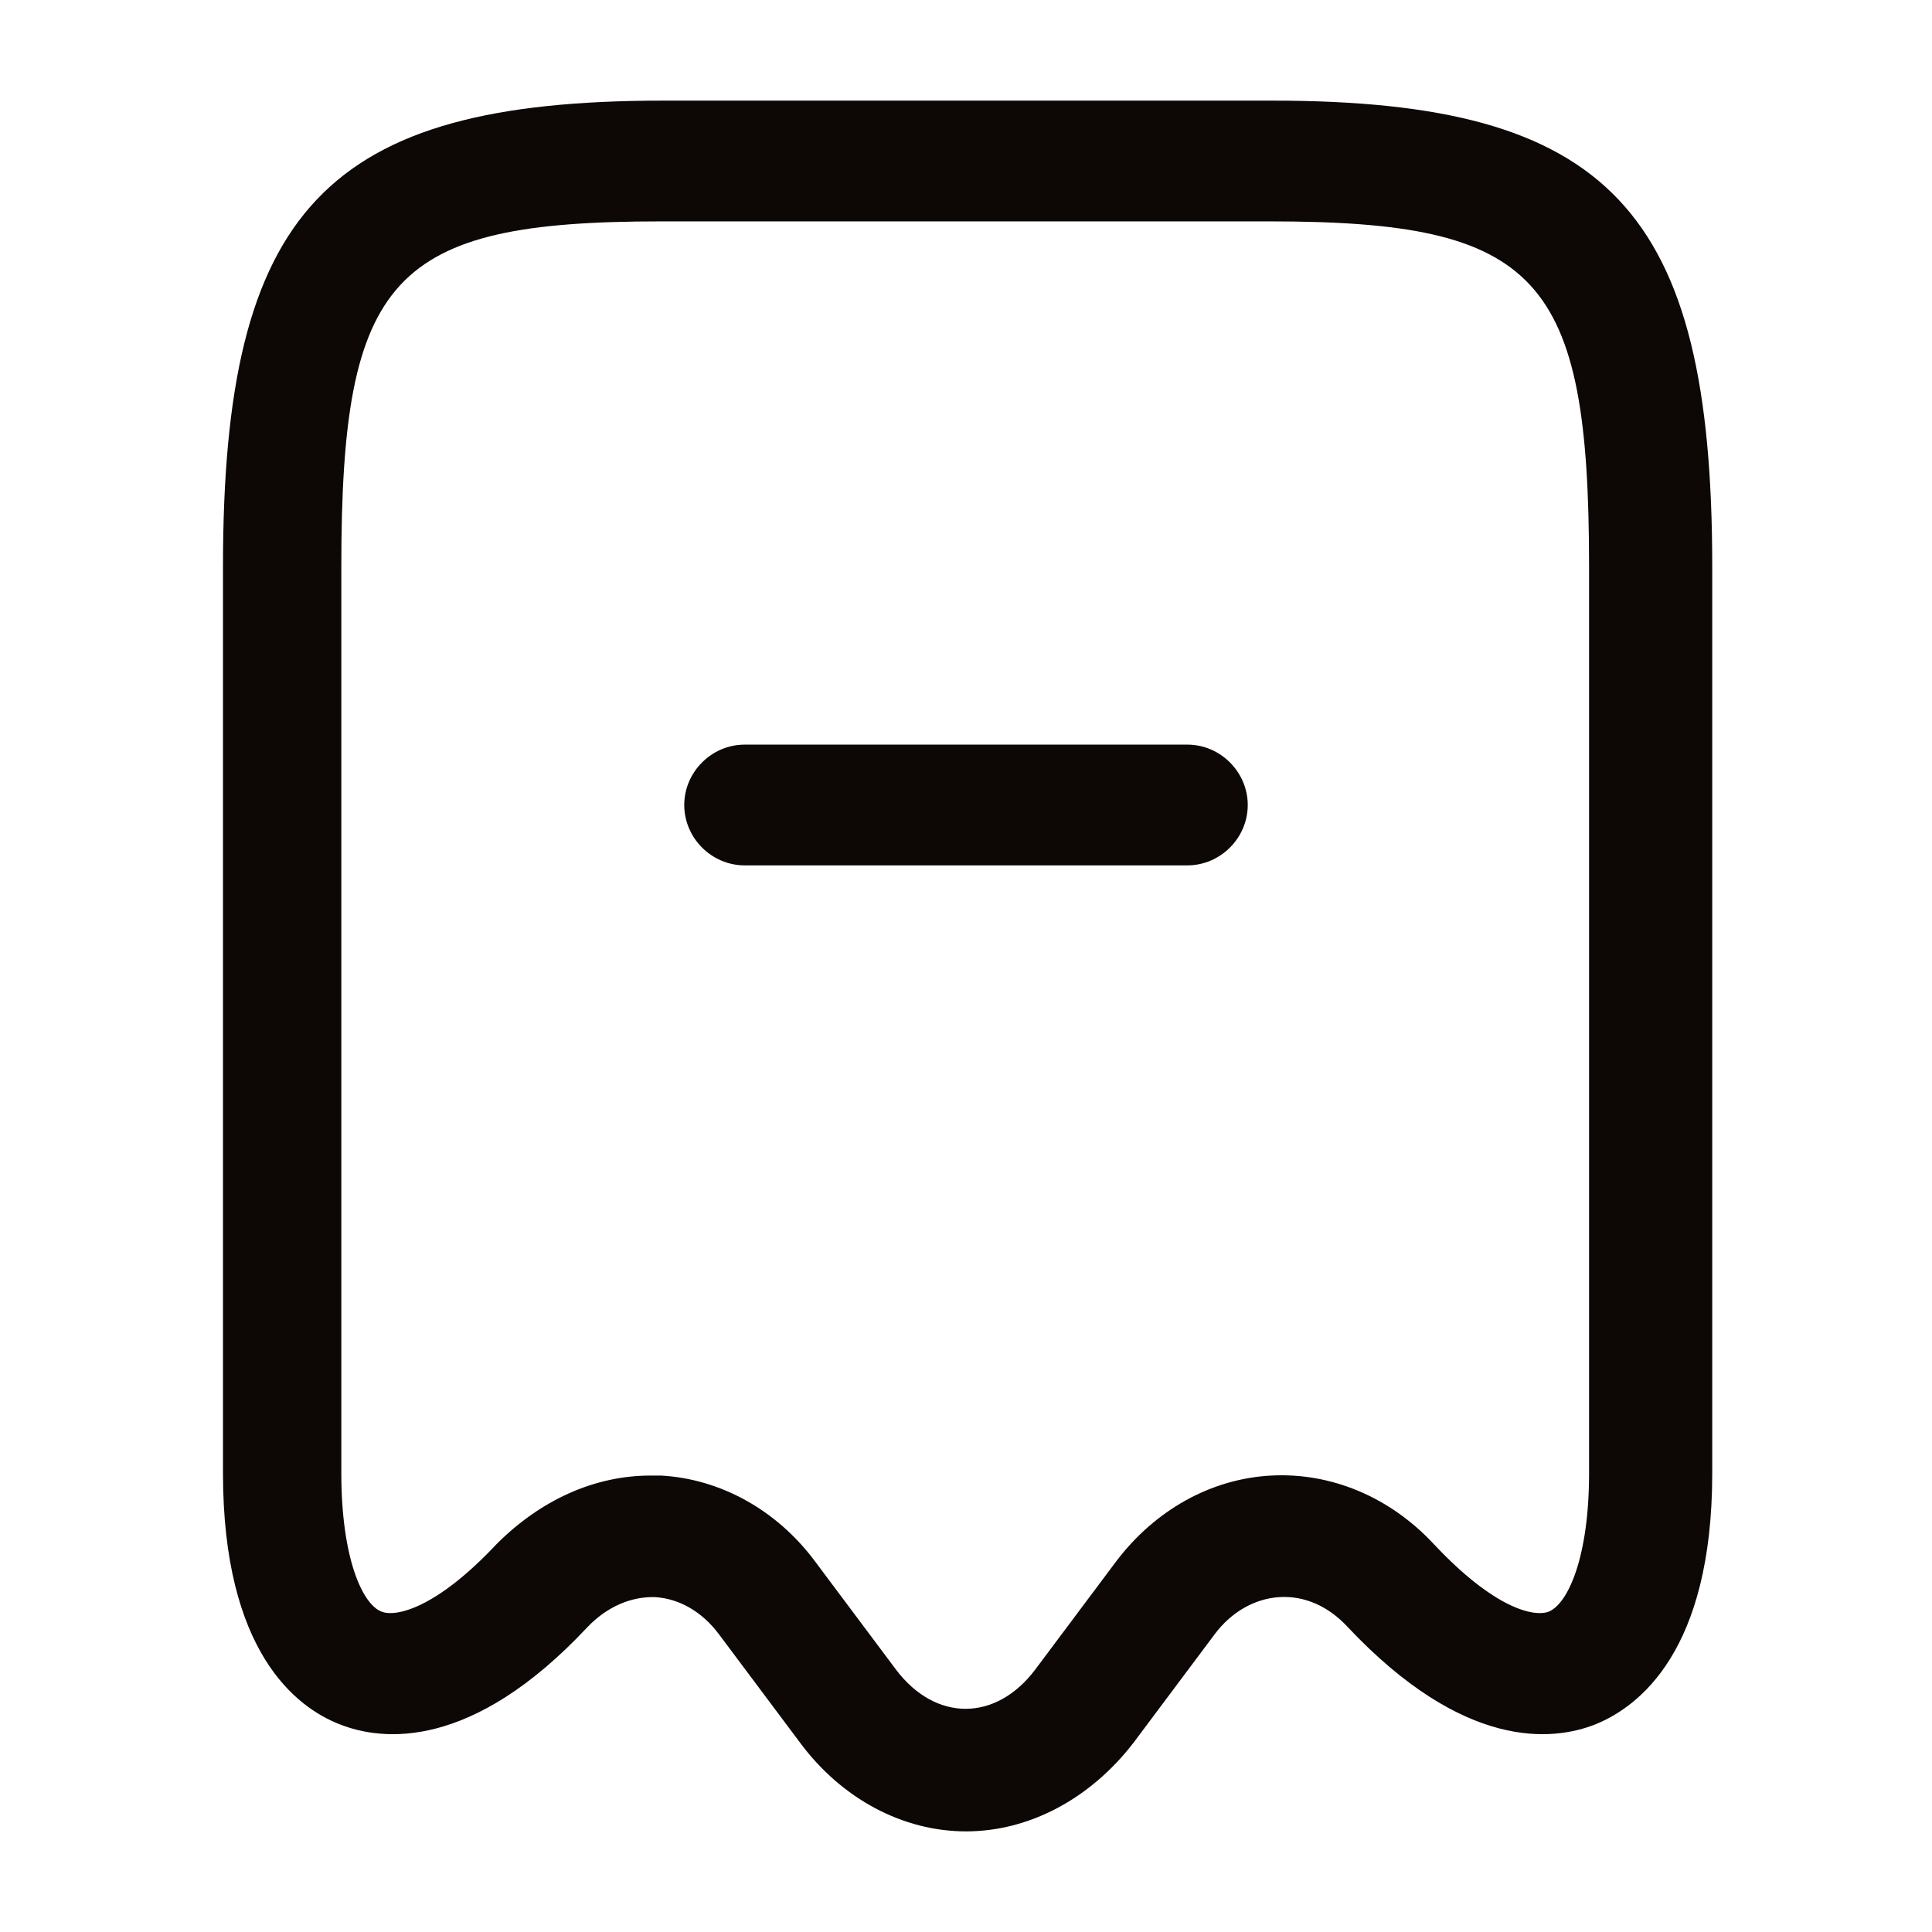 <svg width="24" height="24" viewBox="0 0 24 24" fill="none" xmlns="http://www.w3.org/2000/svg">
<path d="M12 22.75C11.22 22.75 10.46 22.35 9.94 21.65L8.93 20.3C8.72 20.02 8.44 19.86 8.14 19.84C7.84 19.83 7.54 19.96 7.3 20.21L6.75 19.7L7.3 20.21C5.86 21.75 4.75 21.63 4.22 21.42C3.68 21.21 2.77 20.52 2.77 18.3V7.04C2.77 2.6 4.05 1.25 8.24 1.25H15.8C19.99 1.25 21.27 2.6 21.27 7.04V18.3C21.27 20.51 20.36 21.2 19.82 21.42C19.29 21.63 18.19 21.75 16.74 20.21C16.5 19.95 16.2 19.82 15.89 19.84C15.59 19.86 15.3 20.02 15.09 20.3L14.08 21.65C13.54 22.35 12.78 22.75 12 22.75ZM8.08 18.33C8.12 18.33 8.17 18.33 8.21 18.33C8.95 18.37 9.65 18.76 10.12 19.39L11.13 20.74C11.62 21.39 12.37 21.39 12.86 20.74L13.87 19.39C14.35 18.76 15.04 18.37 15.79 18.33C16.54 18.29 17.27 18.6 17.81 19.18C18.57 19.99 19.06 20.09 19.24 20.02C19.48 19.92 19.74 19.34 19.74 18.3V7.04C19.74 3.43 19.11 2.75 15.77 2.75H8.21C4.87 2.75 4.24 3.43 4.24 7.04V18.3C4.24 19.35 4.5 19.93 4.74 20.02C4.91 20.09 5.41 19.99 6.17 19.18C6.72 18.63 7.39 18.33 8.08 18.33Z" fill="#0D0706"/>
<path d="M14.75 10.75H9.25C8.84 10.75 8.5 10.41 8.5 10C8.5 9.59 8.84 9.25 9.25 9.25H14.75C15.16 9.25 15.5 9.59 15.5 10C15.5 10.41 15.16 10.75 14.75 10.75Z" fill="#0D0706"/>
</svg>
